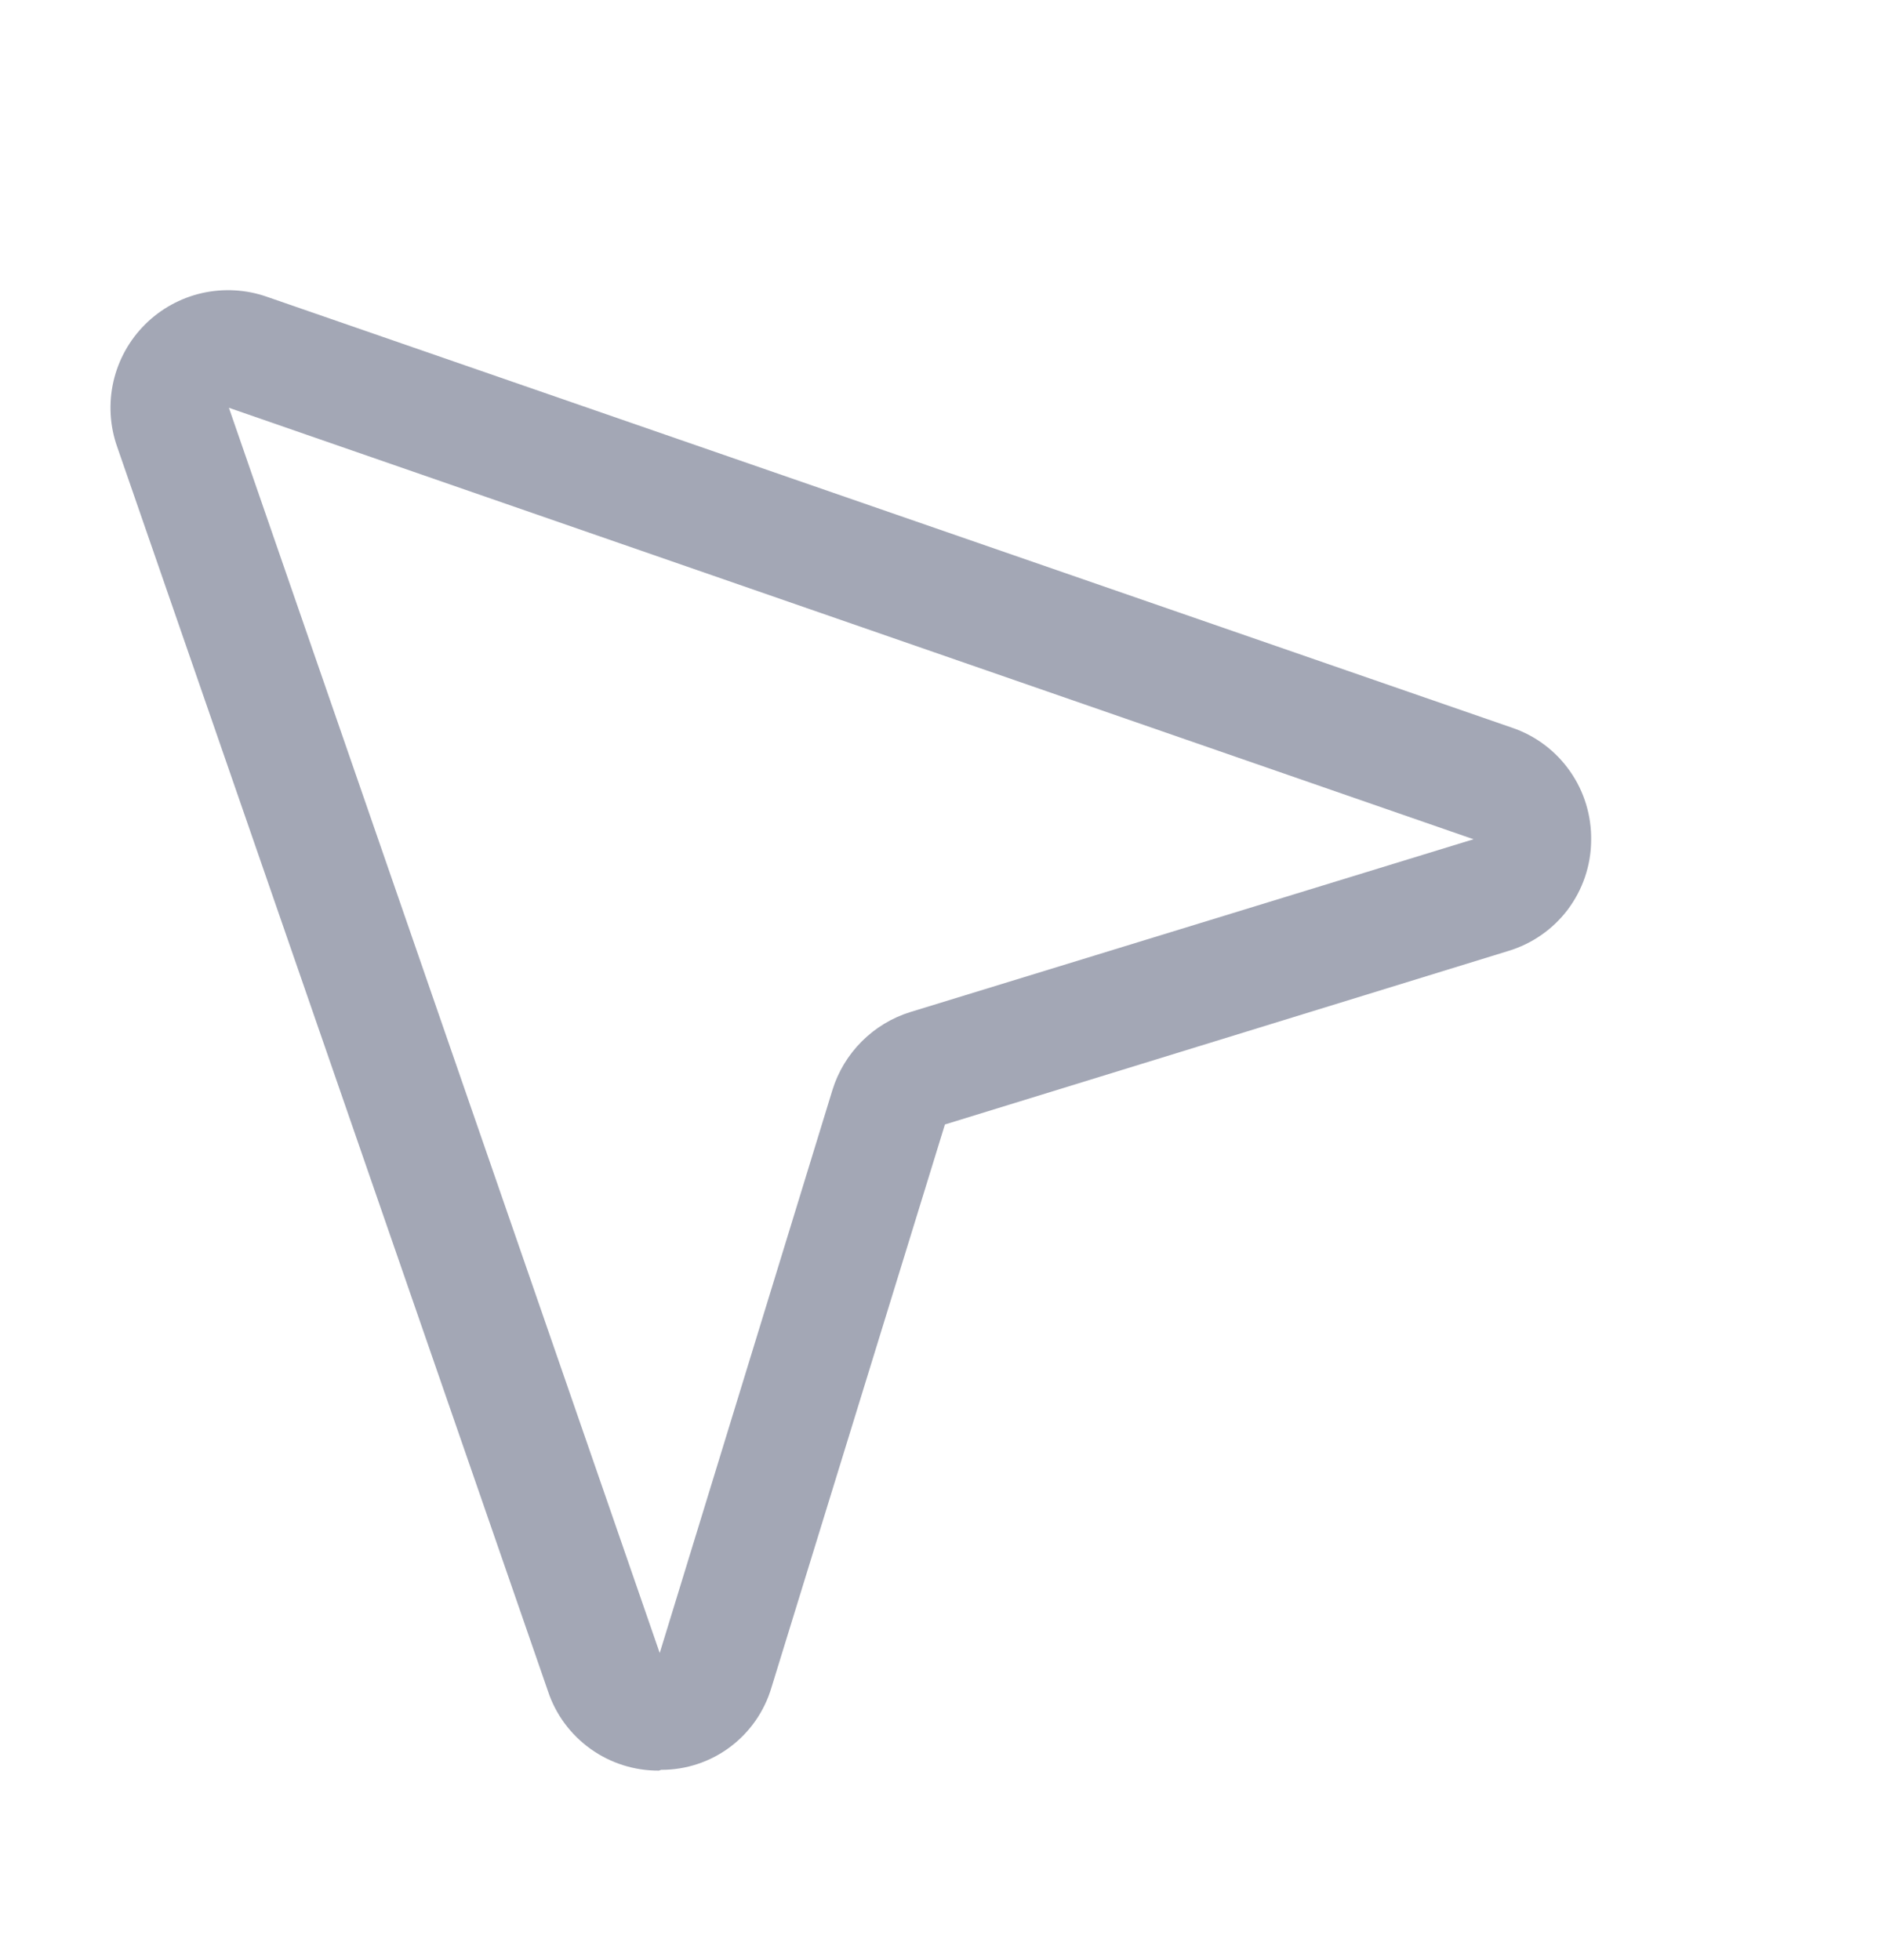 <svg width="24" height="25" viewBox="0 0 24 25" fill="none" xmlns="http://www.w3.org/2000/svg">
<path d="M8.403 22.583C8.091 22.585 7.785 22.488 7.531 22.306C7.277 22.124 7.086 21.867 6.988 21.57L1.494 5.698C1.4 5.432 1.384 5.144 1.446 4.868C1.509 4.592 1.648 4.34 1.848 4.14C2.048 3.94 2.3 3.801 2.576 3.738C2.852 3.676 3.14 3.692 3.406 3.786L19.278 9.28C19.579 9.381 19.839 9.576 20.021 9.836C20.203 10.095 20.297 10.406 20.291 10.723C20.288 11.04 20.183 11.348 19.993 11.601C19.802 11.854 19.535 12.039 19.231 12.13L12.05 14.342L9.838 21.523C9.748 21.827 9.563 22.093 9.309 22.283C9.056 22.472 8.748 22.574 8.431 22.573L8.403 22.583ZM2.919 5.201L8.413 21.083L10.616 13.901C10.688 13.668 10.817 13.455 10.99 13.282C11.163 13.109 11.376 12.98 11.609 12.908L18.791 10.704L2.919 5.201Z" fill="#A3A7B5"/>
</svg>
